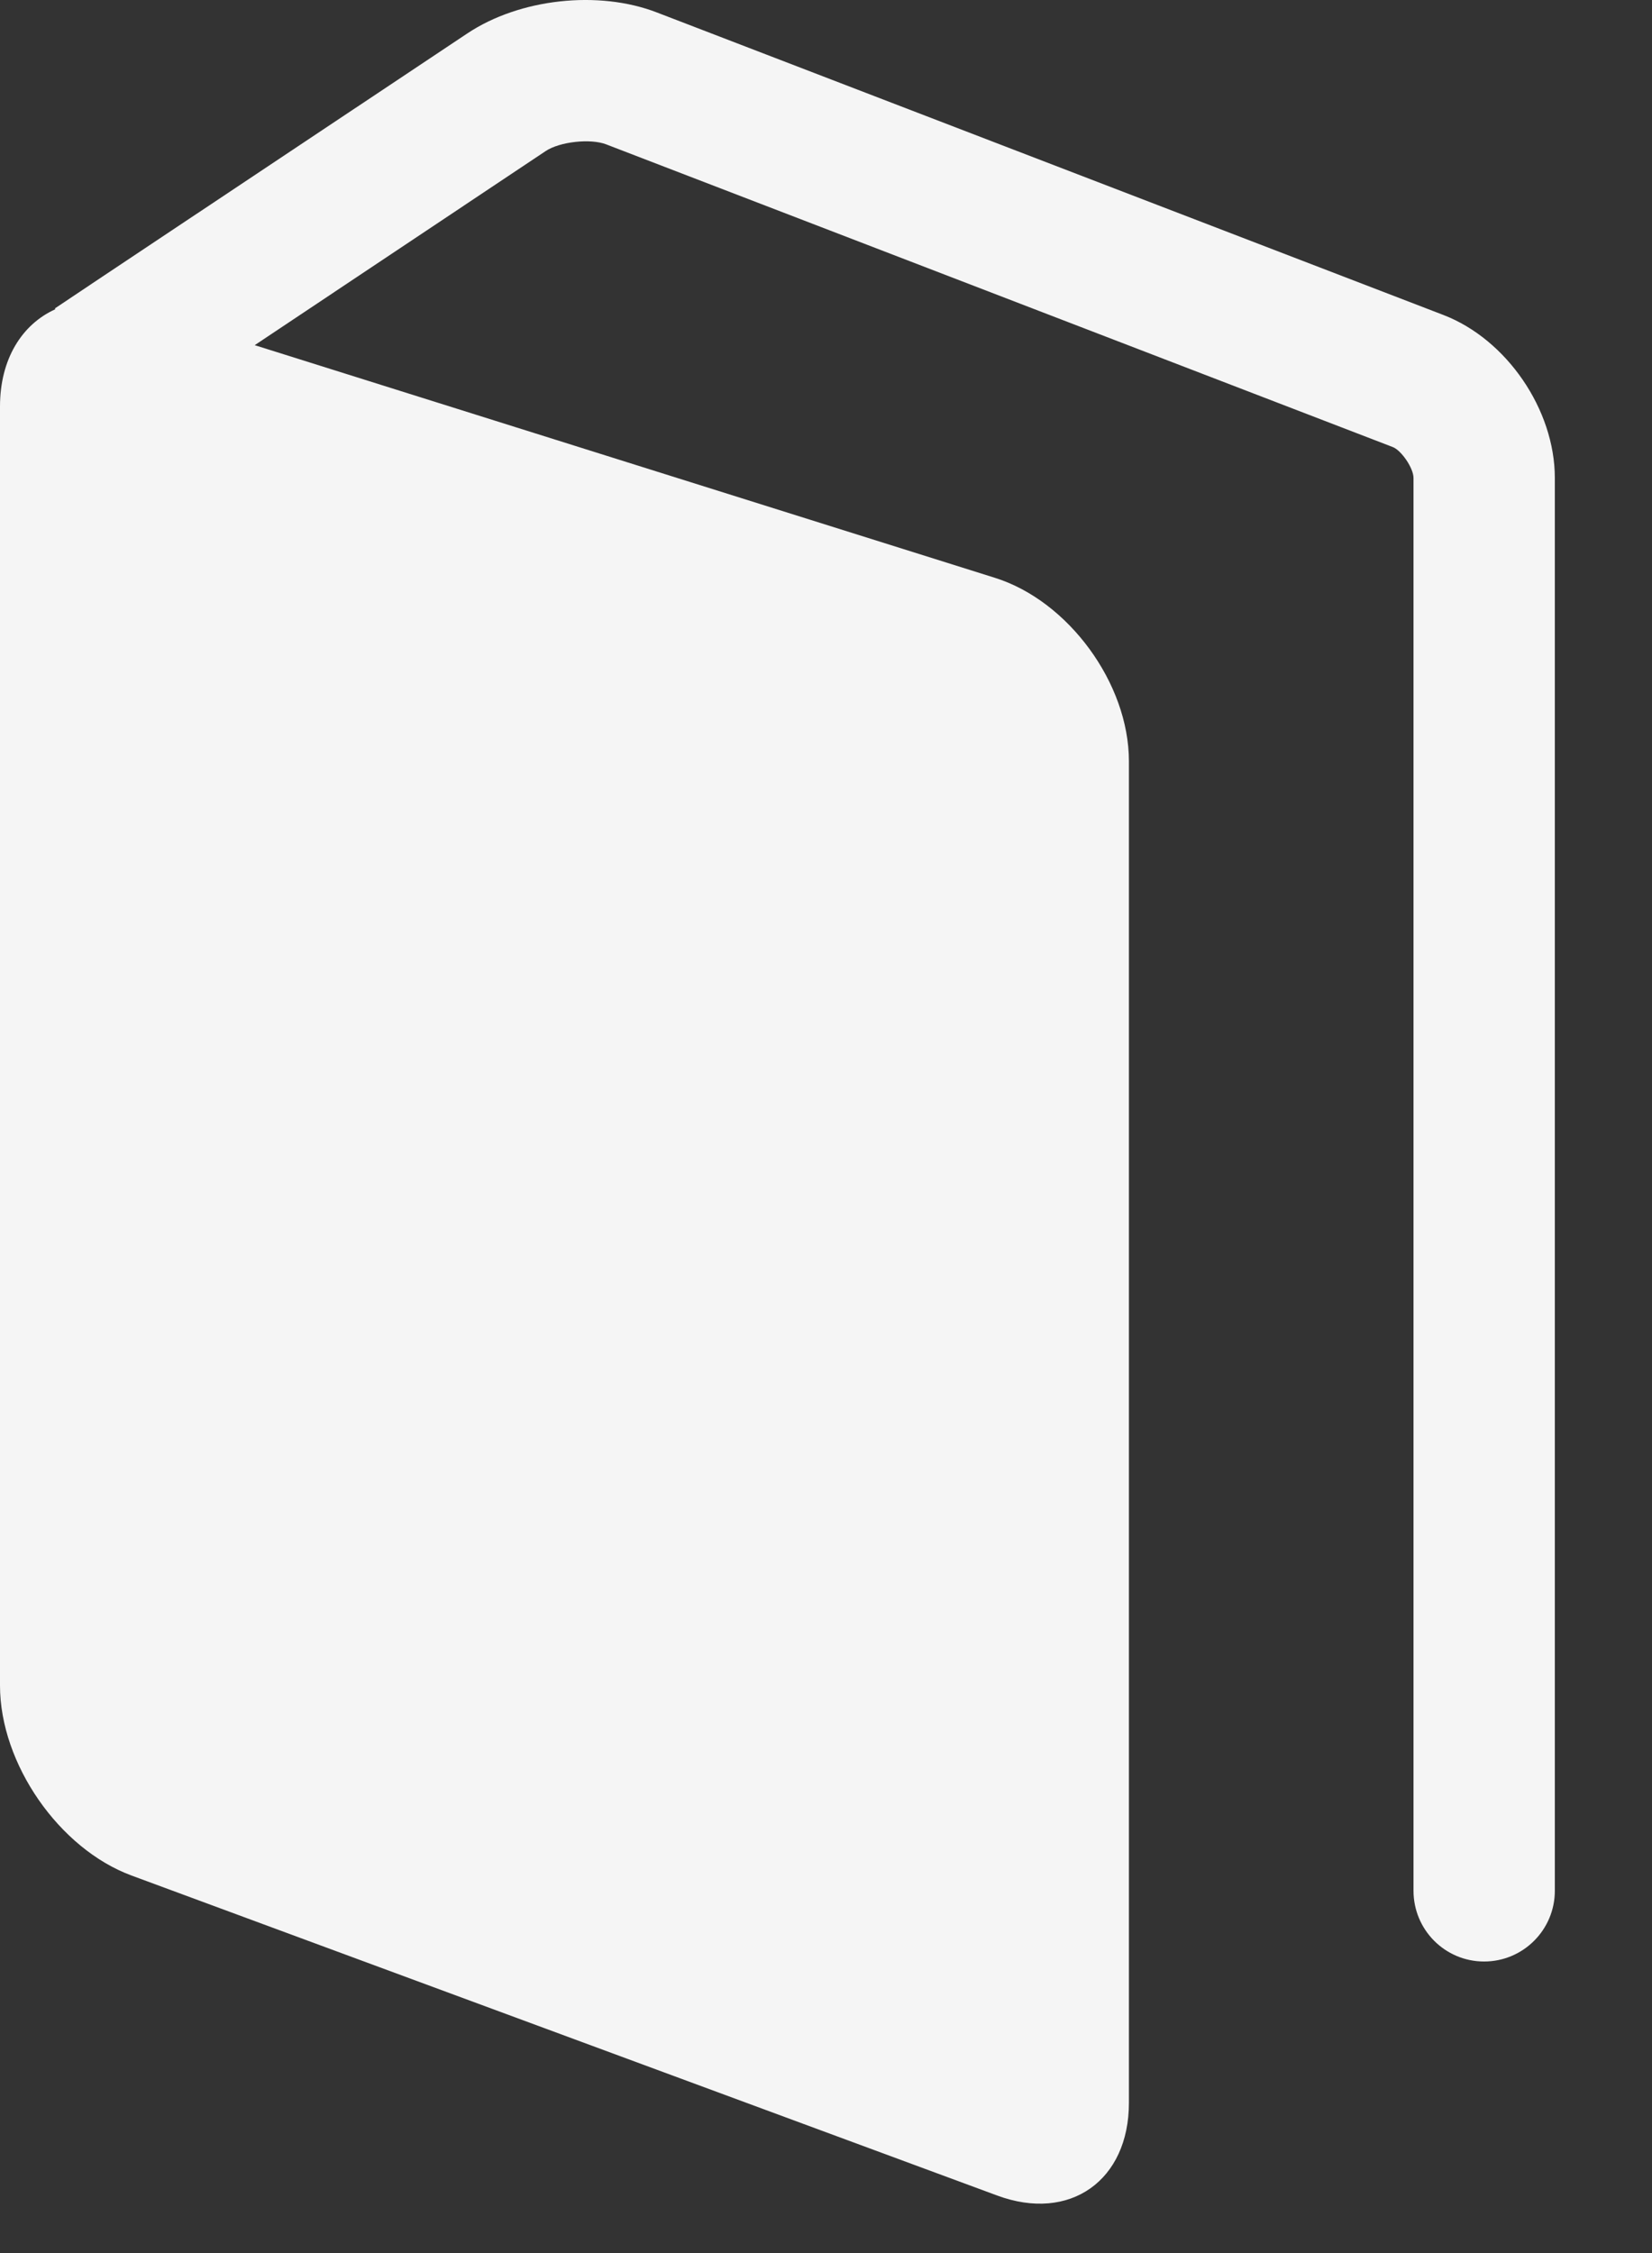 <svg width="11" height="15" viewBox="0 0 11 15" fill="none" xmlns="http://www.w3.org/2000/svg">
<rect x="0" y="0" width="11" height="15" fill="#333333" stroke="none"/>
<path fill-rule="evenodd" clip-rule="evenodd" d="M1.696 2.298L3.633 1.006C3.727 0.943 3.932 0.921 4.036 0.961L9.273 2.976C9.33 2.997 9.412 3.116 9.412 3.182V12.588C9.412 12.848 9.622 13.059 9.882 13.059C10.142 13.059 10.353 12.848 10.353 12.588V3.182C10.353 2.727 10.032 2.259 9.611 2.097L4.374 0.083C3.986 -0.067 3.46 -0.01 3.111 0.223L0.68 1.843L0.366 2.053L0.368 2.059C0.145 2.16 0 2.392 0 2.706V11.222C0 11.742 0.394 12.309 0.877 12.487L6.64 14.617C7.124 14.796 7.517 14.517 7.517 14V5.068C7.517 4.549 7.113 4 6.625 3.847L1.696 2.298Z" fill="#F5F5F5"/>
</svg>
